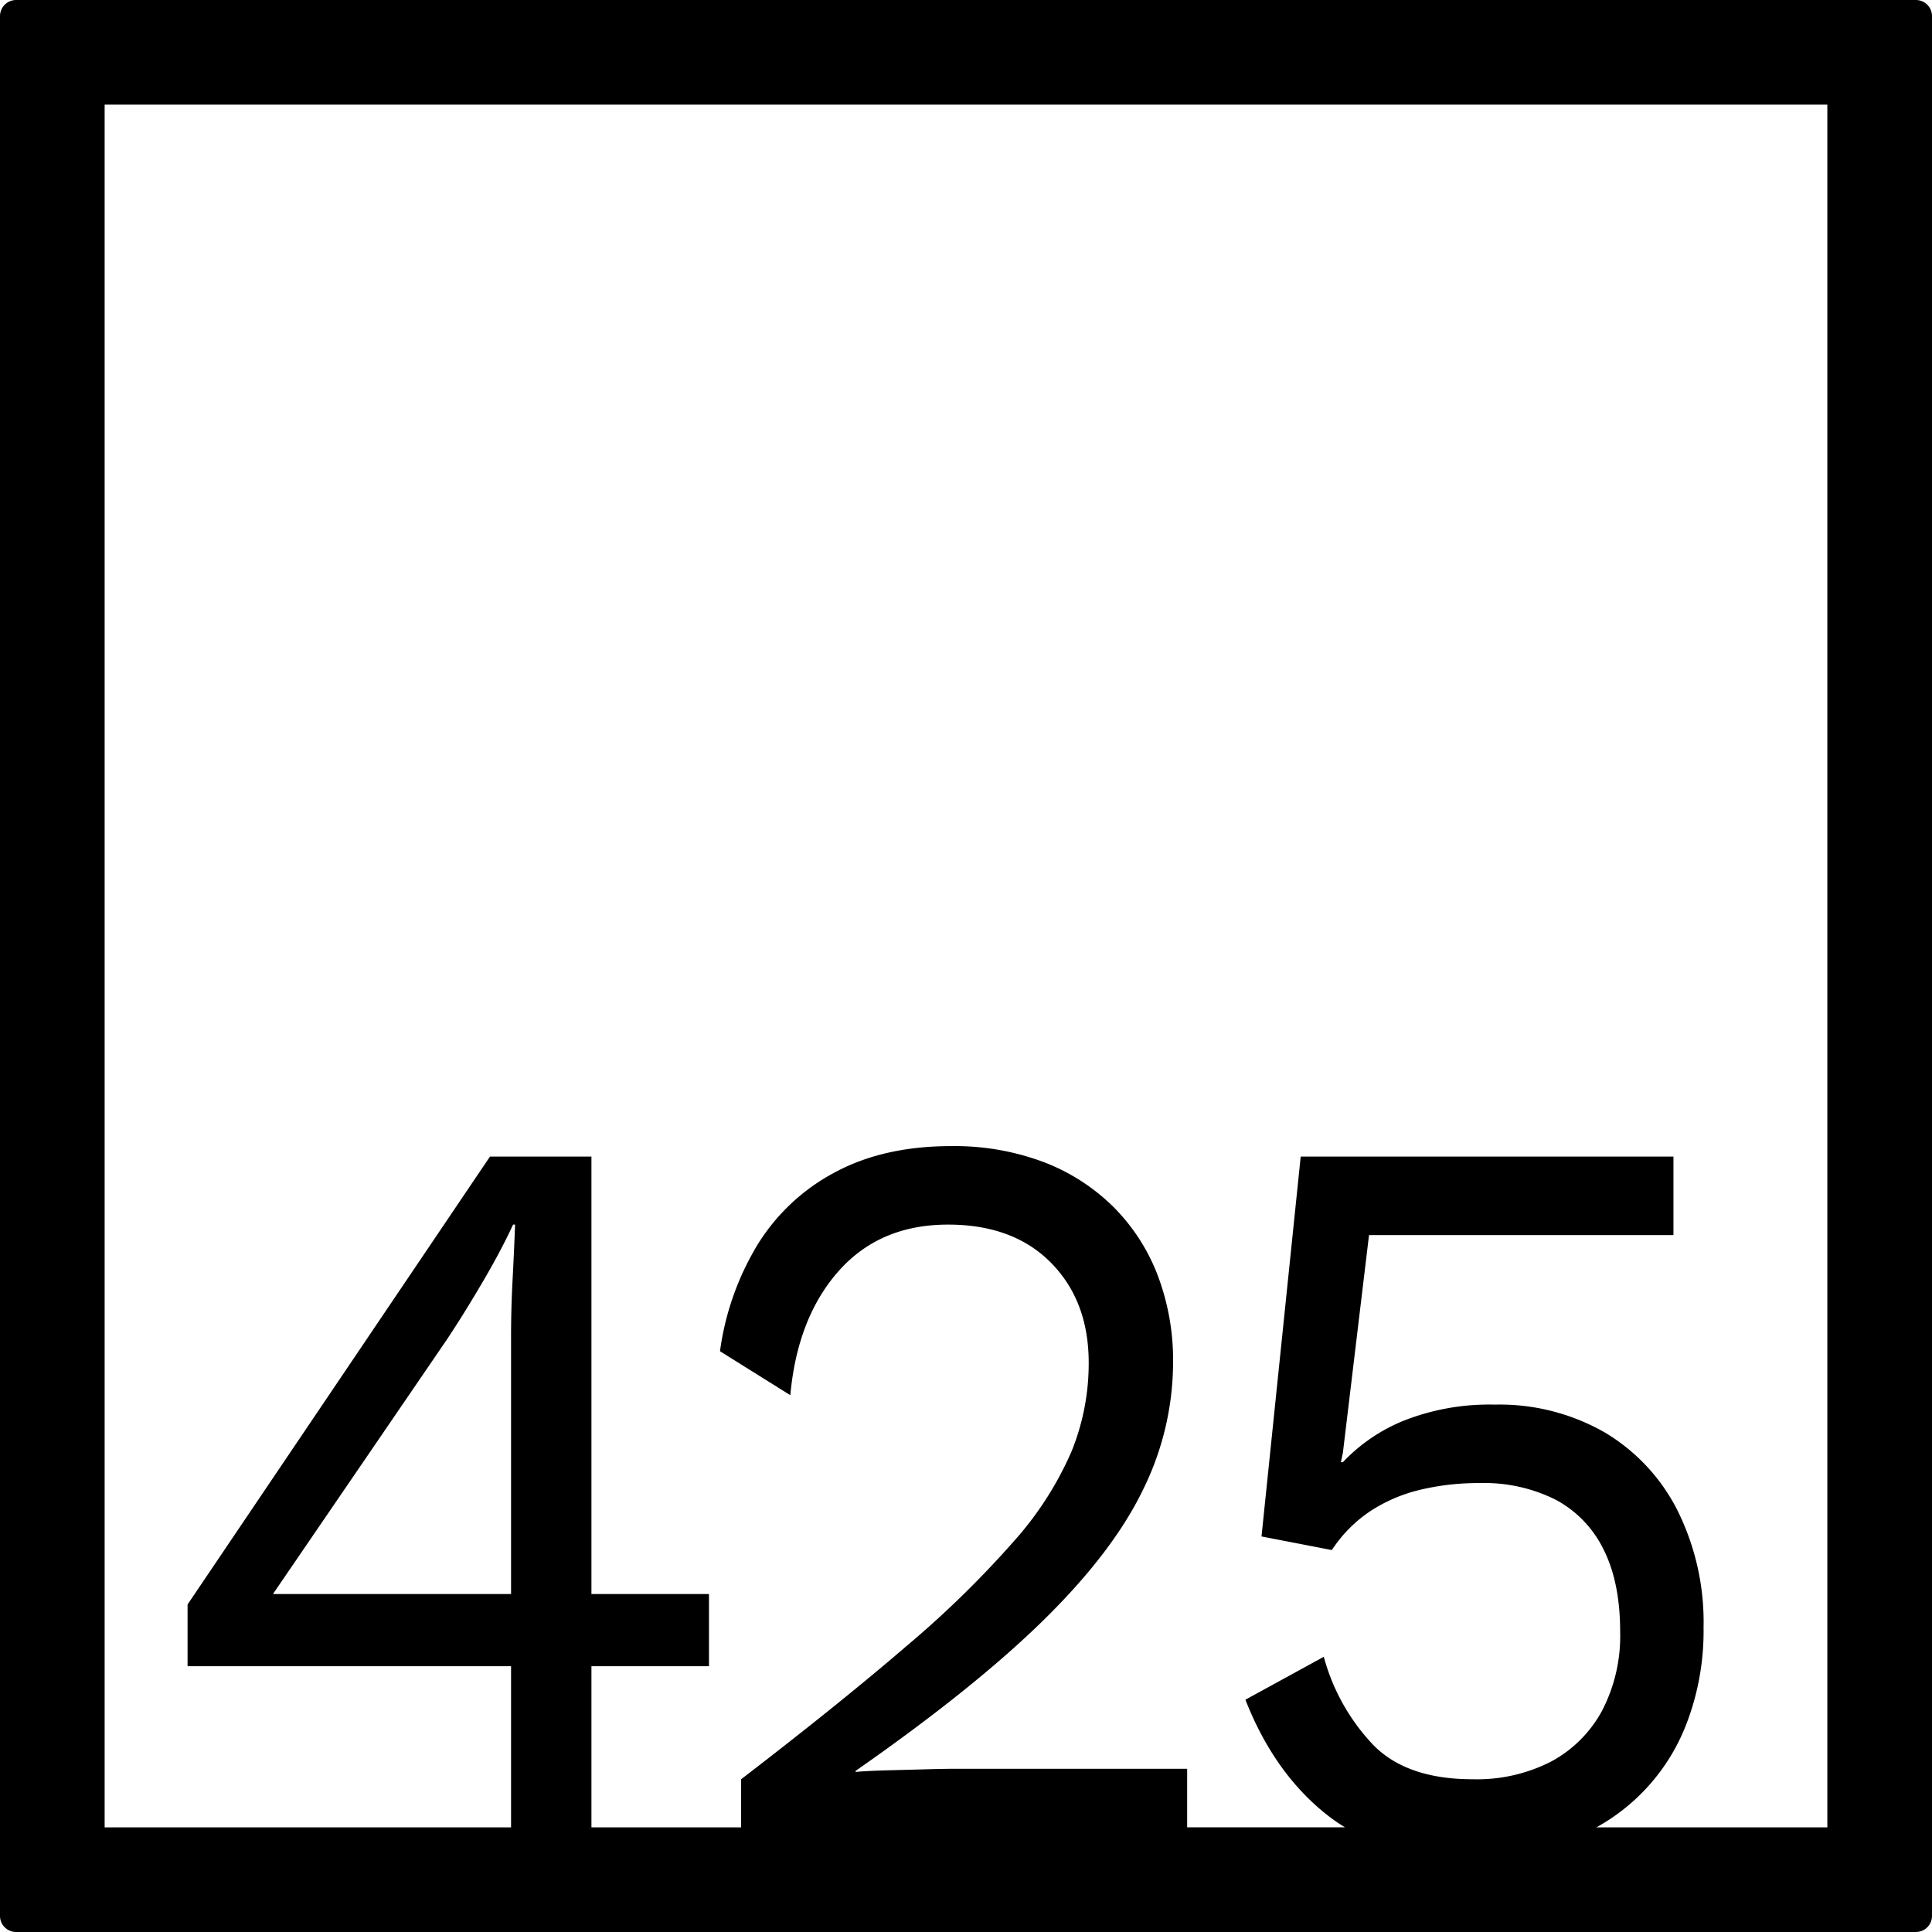 <svg xmlns="http://www.w3.org/2000/svg" width="120mm" height="120mm" viewBox="0 0 340.158 340.157">
  <g id="Zimmernummer">
      <g id="Z-04-425">
        <path fill="#000000" stroke="none" d="M337.323,0H2.835A2.836,2.836,0,0,0,0,2.835V337.323a2.834,2.834,0,0,0,2.835,2.834H337.323a2.834,2.834,0,0,0,2.835-2.834V2.835A2.836,2.836,0,0,0,337.323,0ZM89.98,280.65H48.06l30.6-44.773q2.828-4.236,6.192-9.949t5.483-10.319h.353q-.178,4.794-.442,9.766t-.266,9.765Zm231.752,41.082H281.071A35.212,35.212,0,0,0,296.93,303.5a45.5,45.5,0,0,0,3.008-16.951,44.145,44.145,0,0,0-4.6-20.636,33.624,33.624,0,0,0-12.823-13.726,37.253,37.253,0,0,0-19.369-4.883,41.06,41.06,0,0,0-15.832,2.763,30.476,30.476,0,0,0-10.877,7.371h-.354l.354-1.659,4.6-38.324h53.6V203.633H229.008l-6.9,66.884,12.382,2.395a24.094,24.094,0,0,1,6.721-6.817,27.712,27.712,0,0,1,8.756-3.778,44,44,0,0,1,10.524-1.2,28.118,28.118,0,0,1,13.444,2.948,19.727,19.727,0,0,1,8.4,8.752q2.917,5.8,2.918,14.464a28.521,28.521,0,0,1-3.184,13.911,22.039,22.039,0,0,1-8.932,8.937,28.635,28.635,0,0,1-13.886,3.132q-11.5,0-17.423-5.989a36.2,36.2,0,0,1-8.755-15.569l-13.8,7.555q5.129,13.085,14.593,20.452a30.306,30.306,0,0,0,2.951,2.02h-27.8V311.42h-40.86q-1.77,0-5.218.093t-6.9.183q-3.45.1-5.395.277v-.184q20.868-14.553,33.077-26.532t17.511-22.94a50.849,50.849,0,0,0,5.307-22.386,42.144,42.144,0,0,0-2.742-15.478,34.392,34.392,0,0,0-7.871-12.068,35.373,35.373,0,0,0-12.293-7.83,44.683,44.683,0,0,0-16.185-2.765q-11.852,0-20.43,4.606A35.534,35.534,0,0,0,133.4,219.11a48.788,48.788,0,0,0-6.633,18.794l12.381,7.739q1.238-13.633,8.492-21.834t19.279-8.2q11.5,0,18.131,6.726t6.633,17.6A41.281,41.281,0,0,1,188.68,255.5,58.861,58.861,0,0,1,178.6,271.254a176.031,176.031,0,0,1-18.838,18.425q-11.766,10.135-29.275,23.584v8.469H104.132V293.363h20.694V280.65H104.132V203.633H86.267l-53.242,78.86v10.87H89.98v28.369H18.425V18.425H321.732Z"/>
      </g>
    </g>
</svg>
